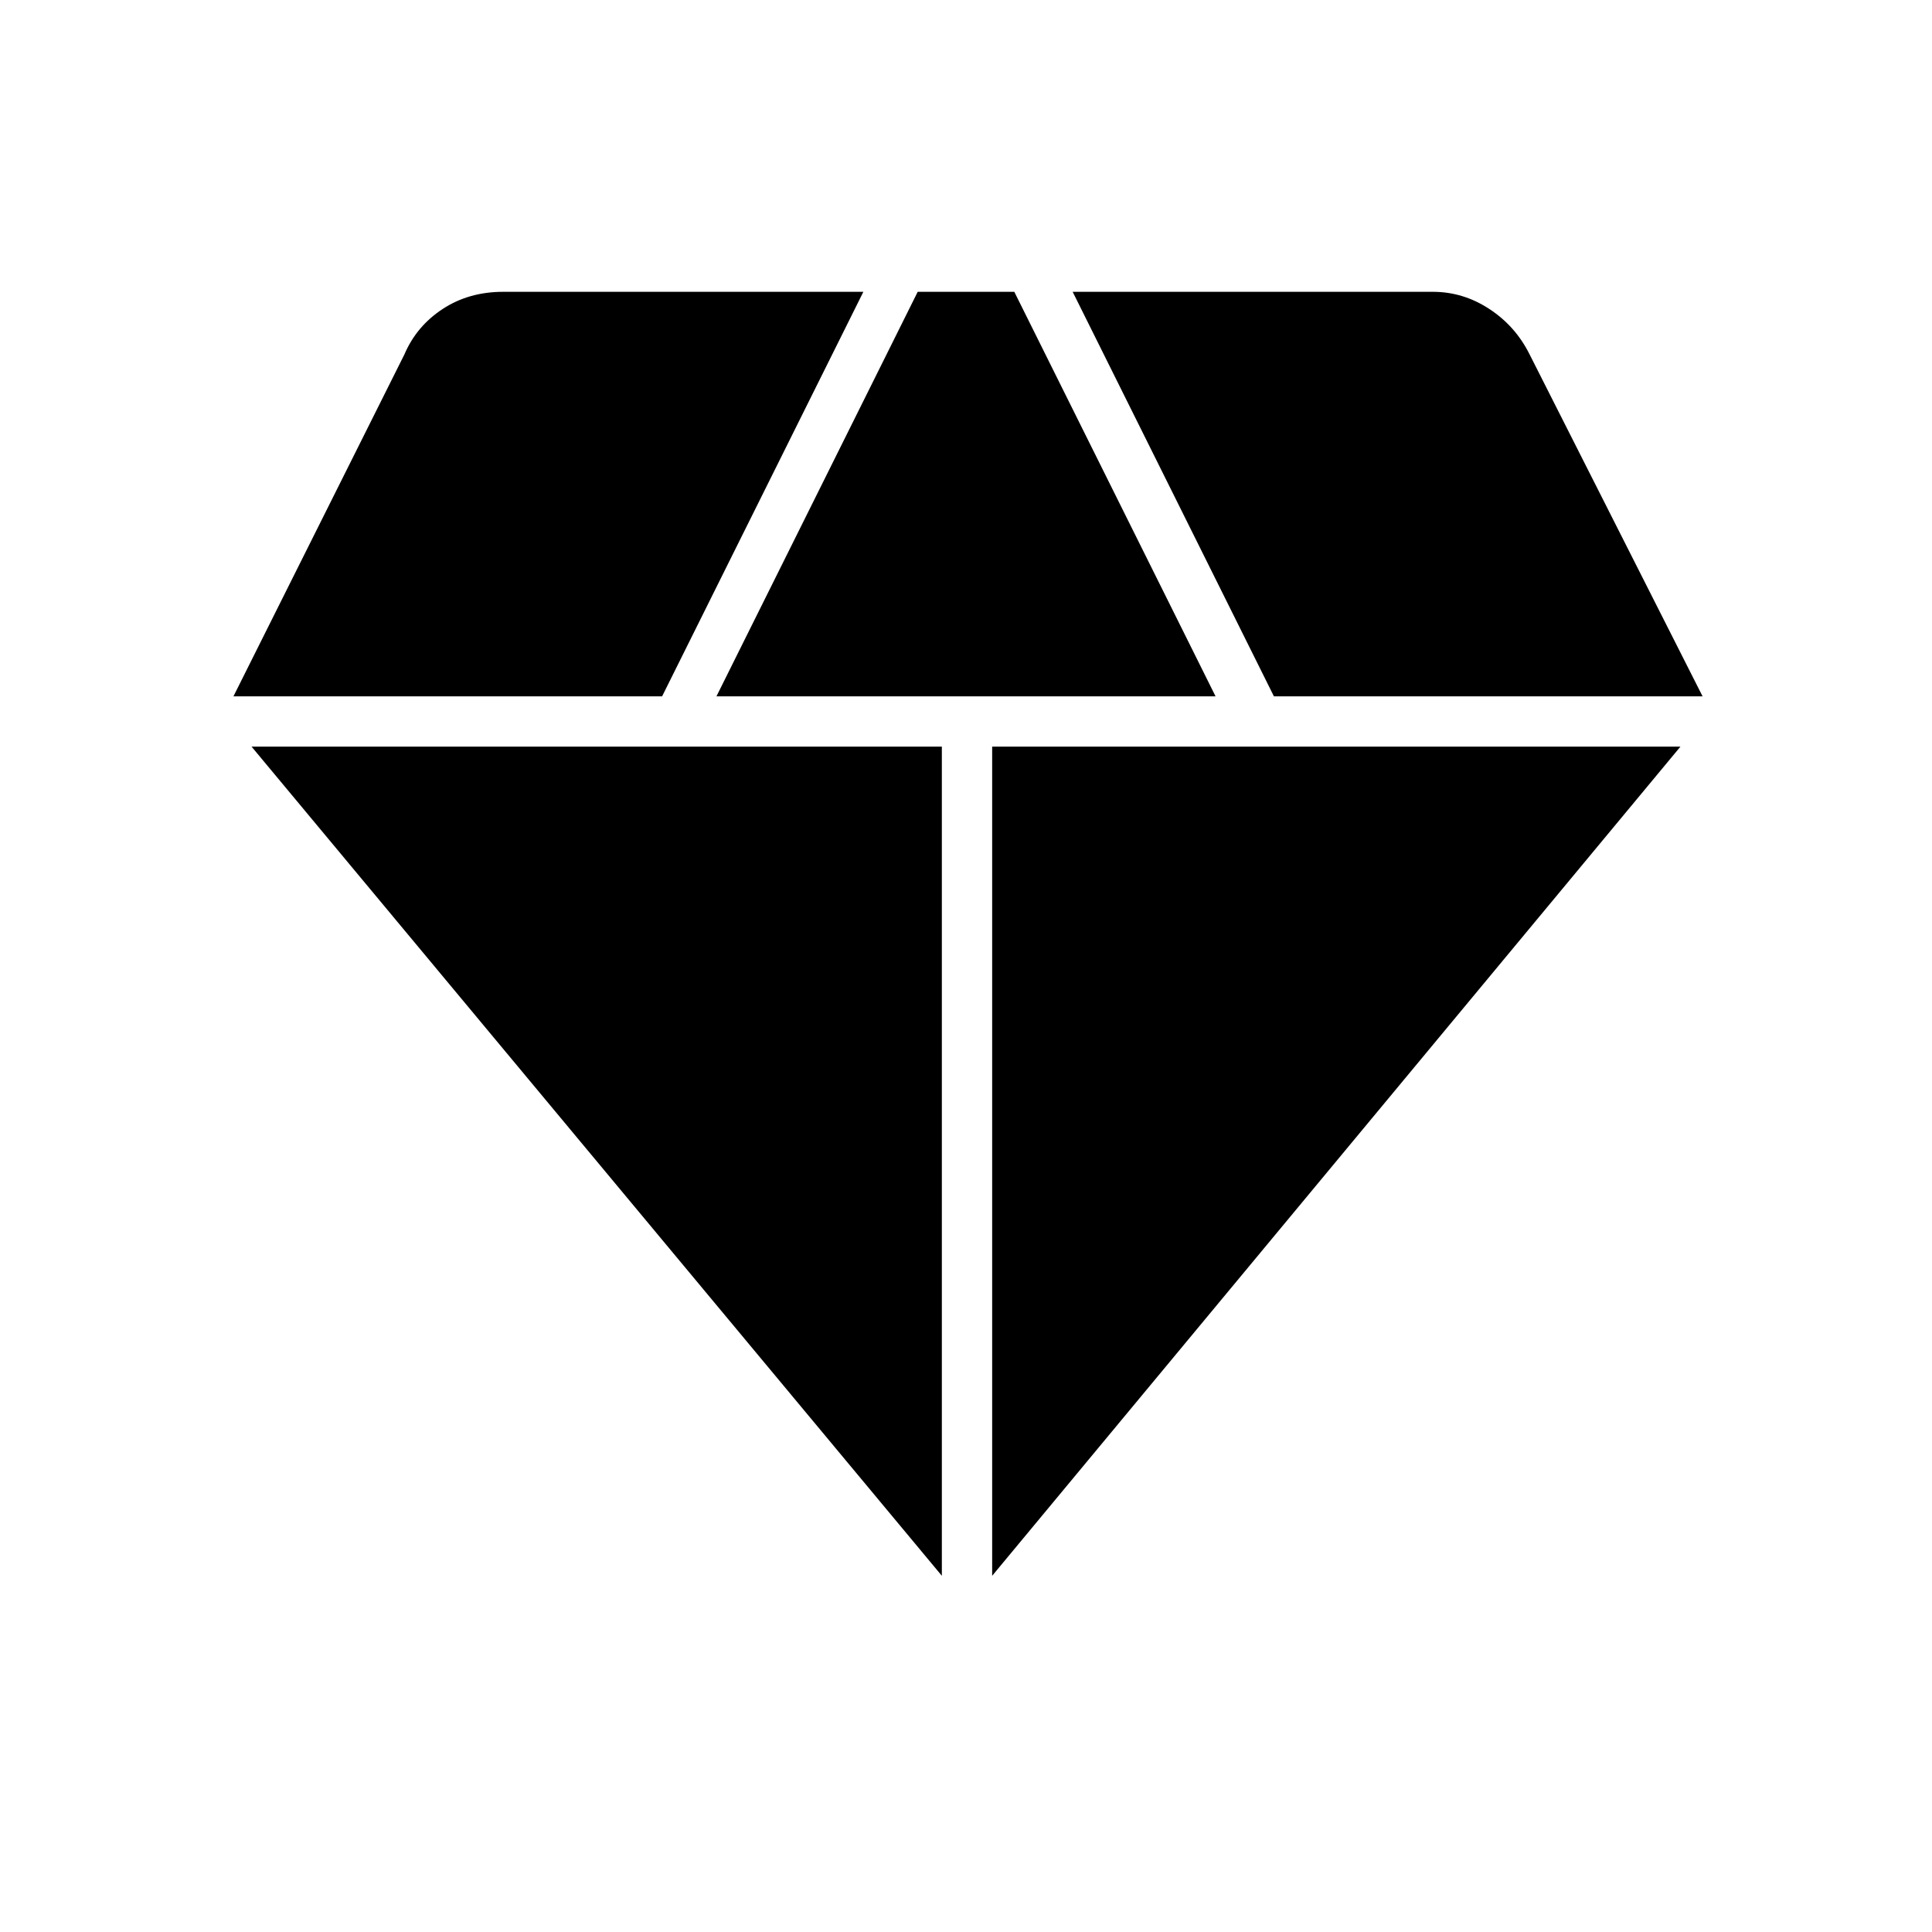 <svg xmlns="http://www.w3.org/2000/svg" height="48" width="48"><path d="m17.8 17.3 5-10.05h2.4l5 10.05Zm5.6 21.85L6.25 18.55H23.4Zm1.25 0v-20.6h17.1Zm7-21.85-5-10.05h8.95q.75 0 1.4.425.65.425 1 1.125l4.3 8.5Zm-25.85 0 4.25-8.5q.3-.7.95-1.125.65-.425 1.5-.425h8.95l-5 10.05Z"/></svg>